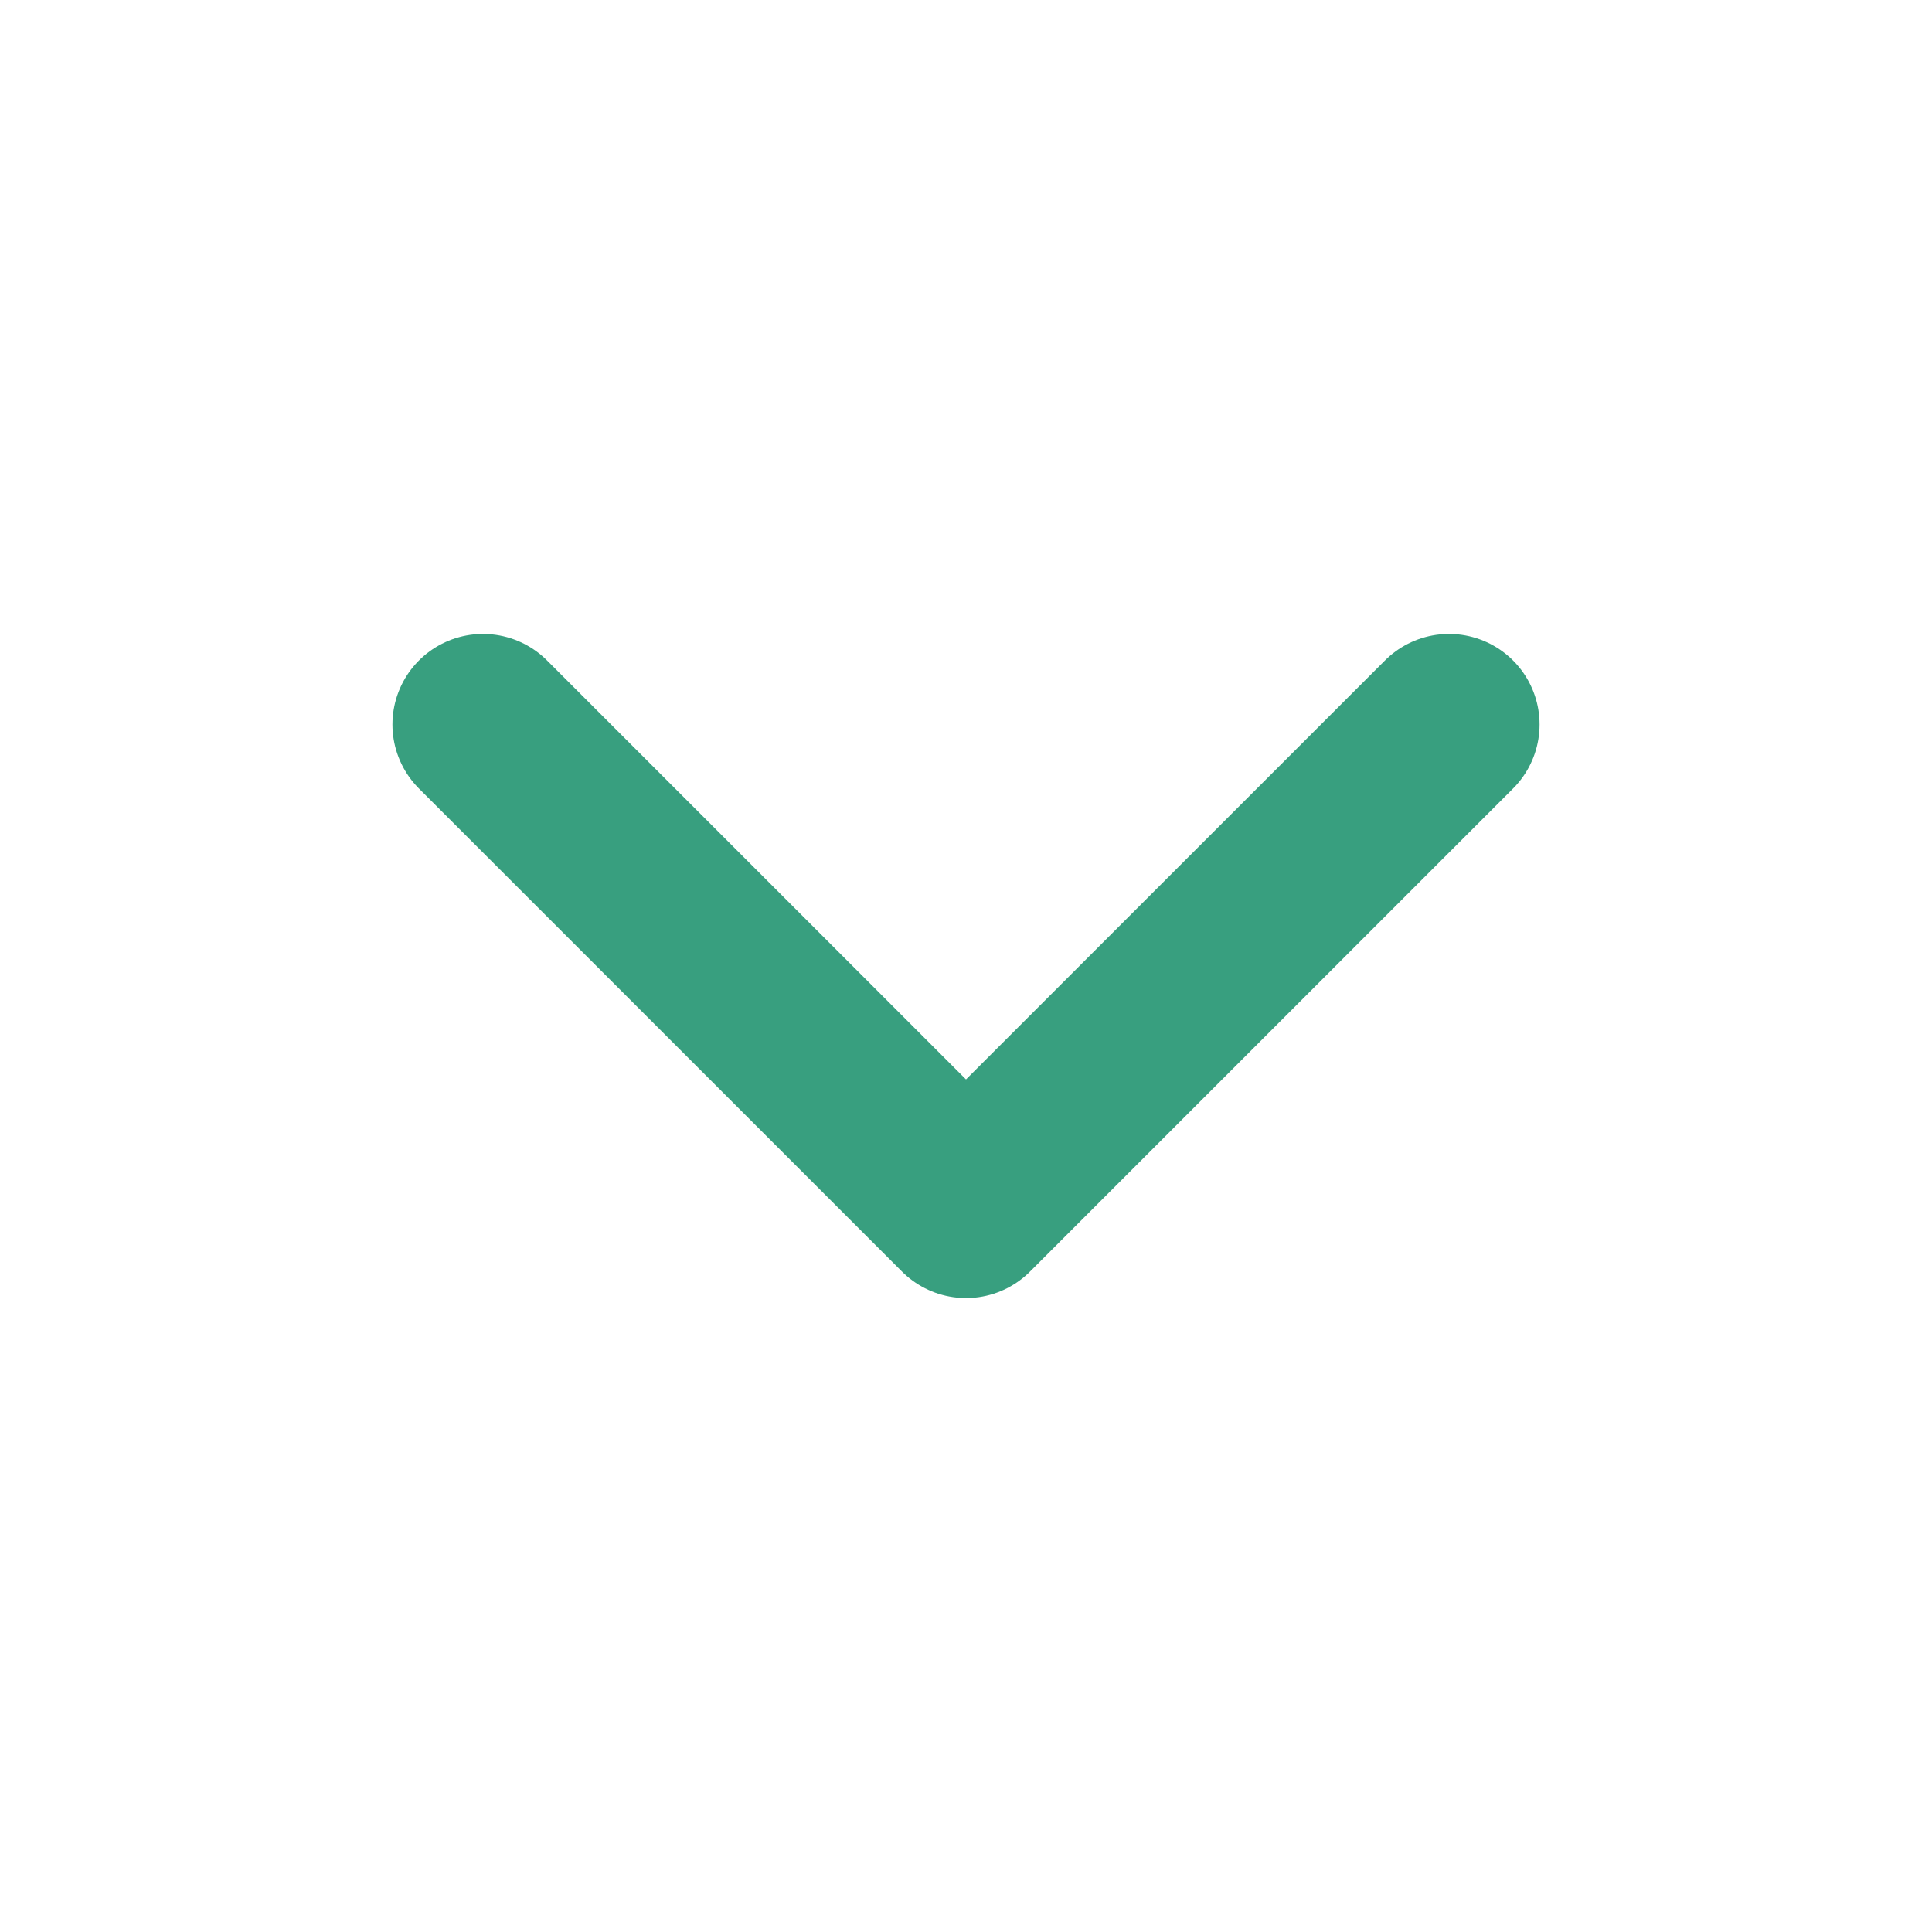 <svg width="16" height="16" viewBox="0 0 16 16" fill="none" xmlns="http://www.w3.org/2000/svg">
<path d="M4 6L8 10L12 6" stroke="#389F7F" stroke-width="1.5" stroke-linecap="round" stroke-linejoin="round"/>
</svg>
